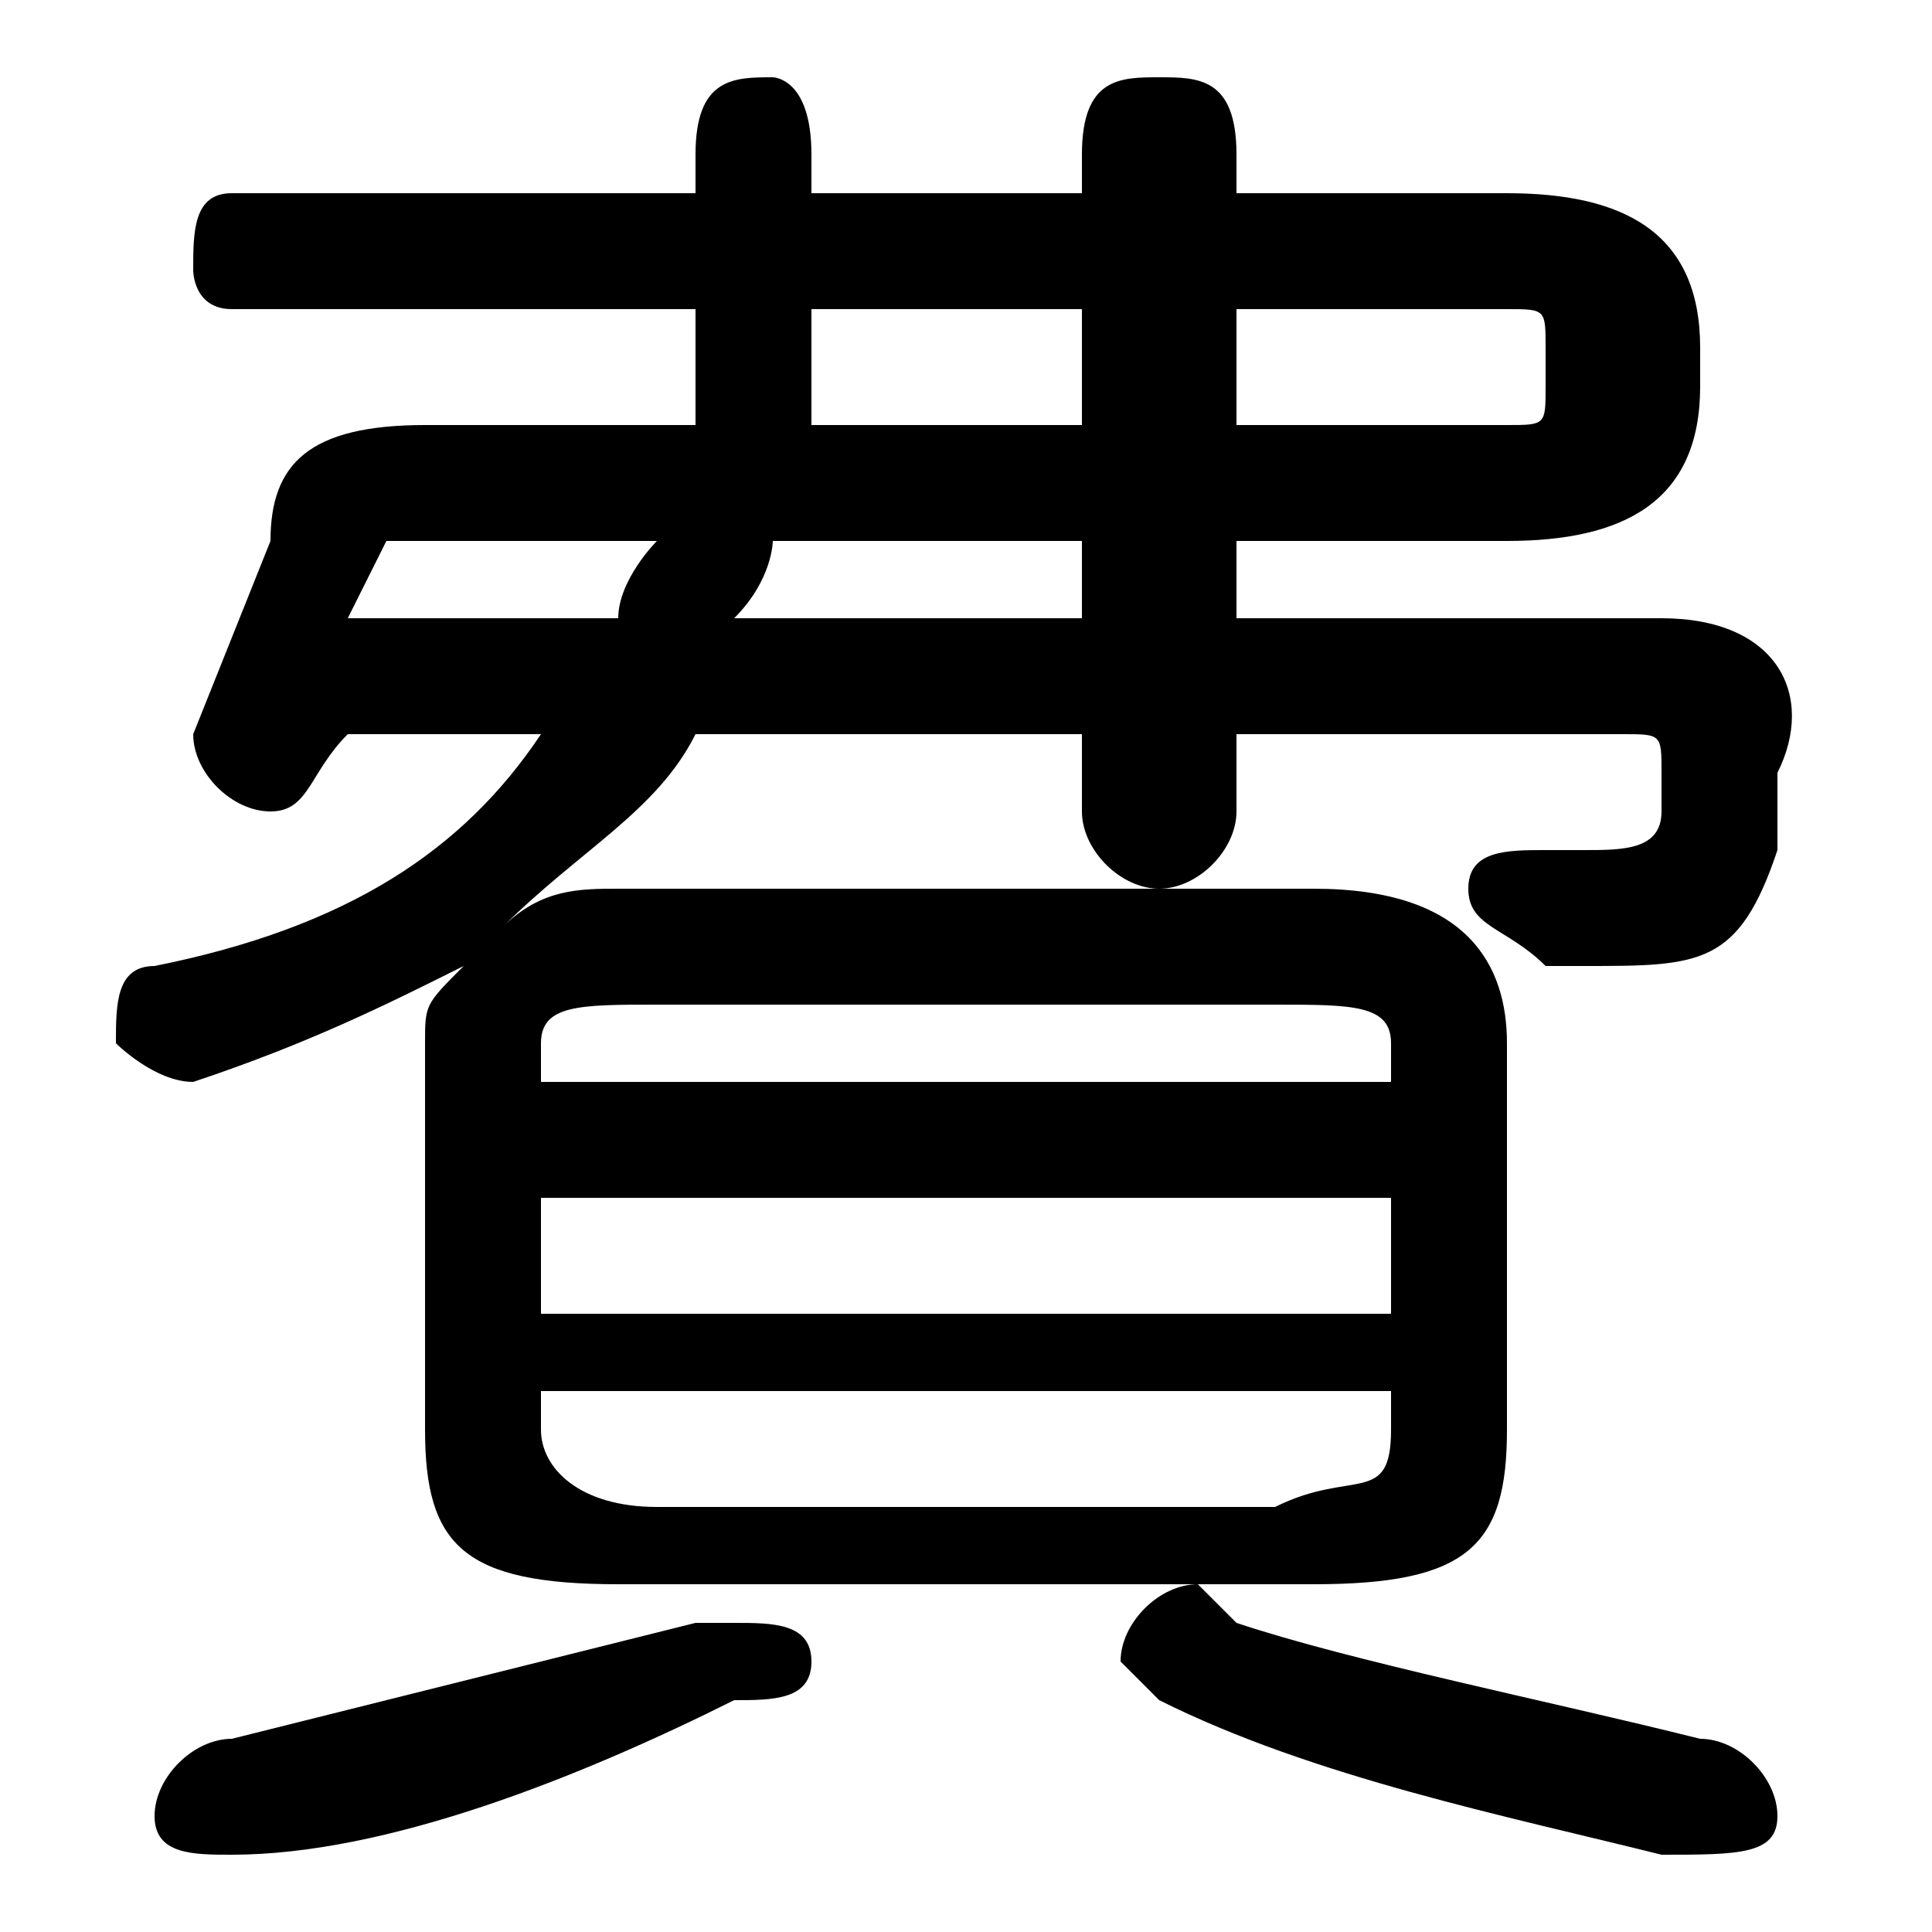 <svg xmlns="http://www.w3.org/2000/svg" viewBox="0 -44.0 50.0 50.0">
    <rect x="0" y="-44.0" width="50.0" height="50.0" fill="#808080" stroke="none"/>
    <g transform="scale(1, -1)">
        <!-- ボディの枠 -->
        <rect x="0" y="-6.0" width="50.0" height="50.0"
            stroke="white" fill="white"/>
        <!-- グリフ座標系の原点 -->
        <circle cx="0" cy="0" r="5" fill="white"/>
        <!-- グリフのアウトライン -->
        <g style="fill:black;stroke:#000000;stroke-width:0;stroke-linecap:round;stroke-linejoin:round;">
        <path d="M 11.0 7.0 C 11.0 4.0 12.0 3.0 16.0 3.0 L 34.0 3.0 C 38.0 3.0 39.0 4.0 39.0 7.0 L 39.0 17.0 C 39.0 19.0 38.0 21.0 34.0 21.0 L 16.0 21.0 C 15.0 21.0 14.0 21.0 13.0 20.0 C 15.0 22.0 17.0 23.0 18.0 25.0 L 28.0 25.0 L 28.0 23.0 C 28.0 22.0 29.0 21.0 30.0 21.0 C 31.0 21.0 32.0 22.0 32.0 23.0 L 32.0 25.0 L 42.0 25.0 C 43.0 25.0 43.0 25.0 43.0 24.0 C 43.0 24.0 43.0 23.0 43.0 23.0 C 43.0 22.0 42.0 22.0 41.0 22.0 C 41.0 22.0 41.0 22.0 40.0 22.0 C 39.0 22.0 38.0 22.0 38.0 21.0 C 38.0 20.0 39.0 20.0 40.0 19.0 C 40.0 19.0 41.0 19.0 41.0 19.0 C 44.0 19.0 45.0 19.0 46.0 22.0 C 46.0 23.0 46.0 23.0 46.0 24.0 C 47.0 26.0 46.0 28.0 43.0 28.0 L 32.0 28.0 L 32.0 30.0 L 39.0 30.0 C 42.0 30.0 44.0 31.0 44.0 34.0 L 44.0 35.0 C 44.0 38.0 42.0 39.0 39.0 39.0 L 32.0 39.0 L 32.0 40.0 C 32.0 42.0 31.0 42.0 30.0 42.0 C 29.0 42.0 28.0 42.0 28.0 40.0 L 28.0 39.0 L 21.0 39.0 L 21.0 40.0 C 21.0 42.0 20.0 42.0 20.0 42.0 C 19.0 42.0 18.0 42.0 18.0 40.0 L 18.0 39.0 L 6.0 39.0 C 5.0 39.0 5.0 38.0 5.0 37.0 C 5.0 37.0 5.0 36.0 6.0 36.0 L 18.0 36.0 C 18.0 35.0 18.0 34.0 18.0 33.0 L 11.0 33.0 C 8.0 33.0 7.0 32.0 7.0 30.0 L 5.0 25.0 C 5.0 25.0 5.0 25.0 5.0 25.0 C 5.0 24.0 6.0 23.0 7.0 23.0 C 8.0 23.0 8.0 24.0 9.0 25.0 L 9.0 25.0 L 14.0 25.0 C 12.0 22.0 9.0 20.0 4.0 19.0 C 3.0 19.0 3.0 18.0 3.0 17.0 C 3.0 17.0 4.0 16.0 5.0 16.0 C 5.0 16.0 5.0 16.0 5.0 16.0 C 8.0 17.0 10.0 18.0 12.0 19.0 C 11.0 18.0 11.0 18.0 11.0 17.0 Z M 17.0 5.0 C 15.0 5.0 14.0 6.0 14.0 7.0 L 14.0 8.0 L 36.0 8.0 L 36.0 7.0 C 36.0 5.0 35.0 6.0 33.0 5.0 Z M 14.0 13.0 L 36.0 13.0 L 36.0 10.0 L 14.0 10.0 Z M 36.0 16.0 L 14.0 16.0 L 14.0 17.0 C 14.0 18.0 15.0 18.0 17.0 18.0 L 33.0 18.0 C 35.0 18.0 36.0 18.0 36.0 17.0 Z M 28.0 28.0 L 19.0 28.0 C 20.0 29.0 20.0 30.0 20.0 30.0 L 28.0 30.0 Z M 9.0 28.0 L 10.0 30.0 C 10.0 30.0 10.0 30.0 12.0 30.0 L 17.0 30.0 C 17.0 30.0 16.0 29.0 16.0 28.0 Z M 28.0 36.0 L 28.0 33.0 L 21.0 33.0 C 21.0 34.0 21.0 35.0 21.0 36.0 Z M 32.0 36.0 L 39.0 36.0 C 40.0 36.0 40.0 36.0 40.0 35.0 L 40.0 34.0 C 40.0 33.0 40.0 33.0 39.0 33.0 L 32.0 33.0 Z M 18.0 2.0 C 14.0 1.0 10.0 -0.0 6.0 -1.0 C 5.0 -1.0 4.0 -2.0 4.0 -3.0 C 4.0 -4.0 5.0 -4.0 6.0 -4.0 C 10.0 -4.0 15.0 -2.0 19.0 -0.0 C 20.0 -0.0 21.0 0.0 21.0 1.0 C 21.0 2.0 20.0 2.0 19.0 2.0 C 19.0 2.0 18.0 2.0 18.0 2.0 Z M 32.0 2.0 C 31.0 3.0 31.0 3.0 31.0 3.0 C 30.0 3.0 29.0 2.0 29.0 1.0 C 29.0 1.0 30.0 0.0 30.0 -0.0 C 34.0 -2.0 39.0 -3.0 43.0 -4.0 C 45.0 -4.0 46.0 -4.0 46.0 -3.0 C 46.0 -2.0 45.0 -1.0 44.0 -1.0 C 40.0 -0.0 35.0 1.0 32.0 2.0 Z"/>
    </g>
    </g>
</svg>

